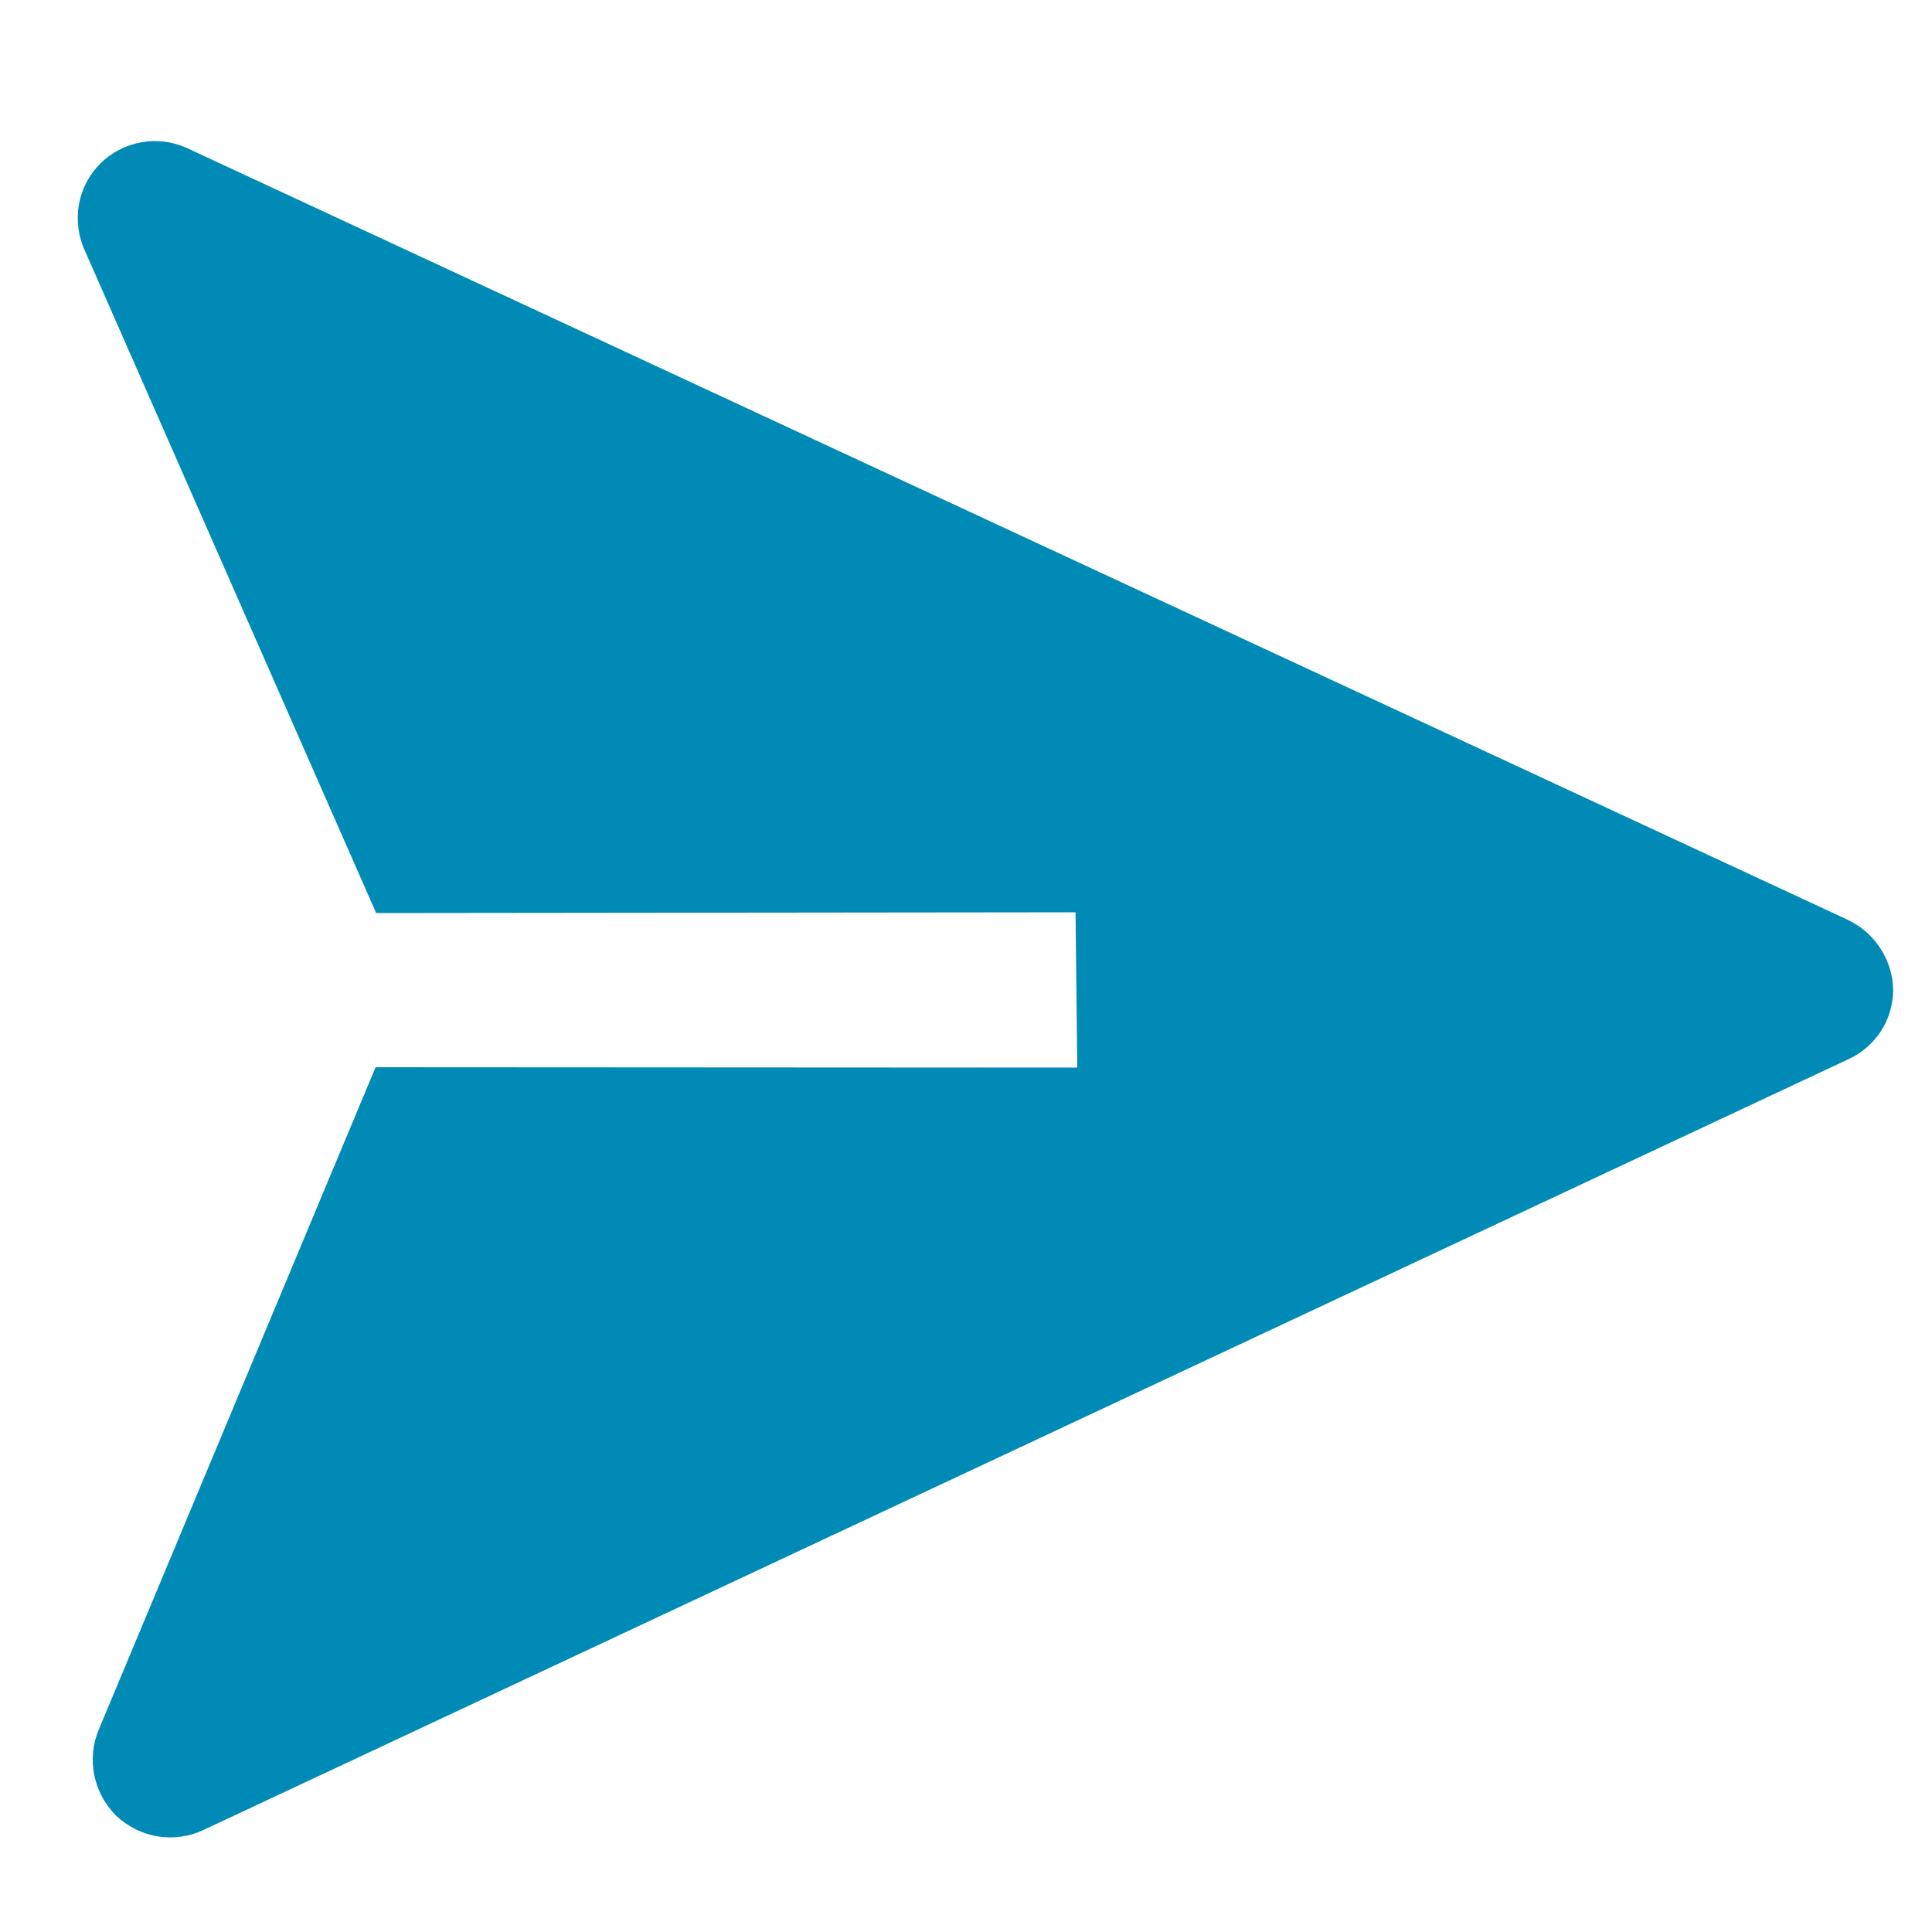 <svg width="10" height="10" viewBox="0 0 10 10" fill="none" xmlns="http://www.w3.org/2000/svg">
<path d="M9.799 5.125C9.798 5.048 9.775 4.973 9.733 4.909C9.691 4.844 9.632 4.793 9.562 4.76L0.967 0.766C0.892 0.732 0.809 0.722 0.729 0.737C0.649 0.752 0.575 0.79 0.518 0.848C0.46 0.906 0.422 0.98 0.408 1.061C0.395 1.141 0.405 1.224 0.44 1.299L1.947 4.726L5.567 4.722L5.576 5.526L1.944 5.524L0.511 8.953C0.48 9.027 0.472 9.109 0.488 9.188C0.504 9.268 0.544 9.341 0.601 9.398C0.661 9.454 0.736 9.492 0.816 9.505C0.897 9.518 0.979 9.507 1.053 9.472L9.564 5.484C9.633 5.453 9.692 5.403 9.734 5.34C9.776 5.276 9.798 5.202 9.799 5.125Z" fill="#008BB7"/>
</svg>
